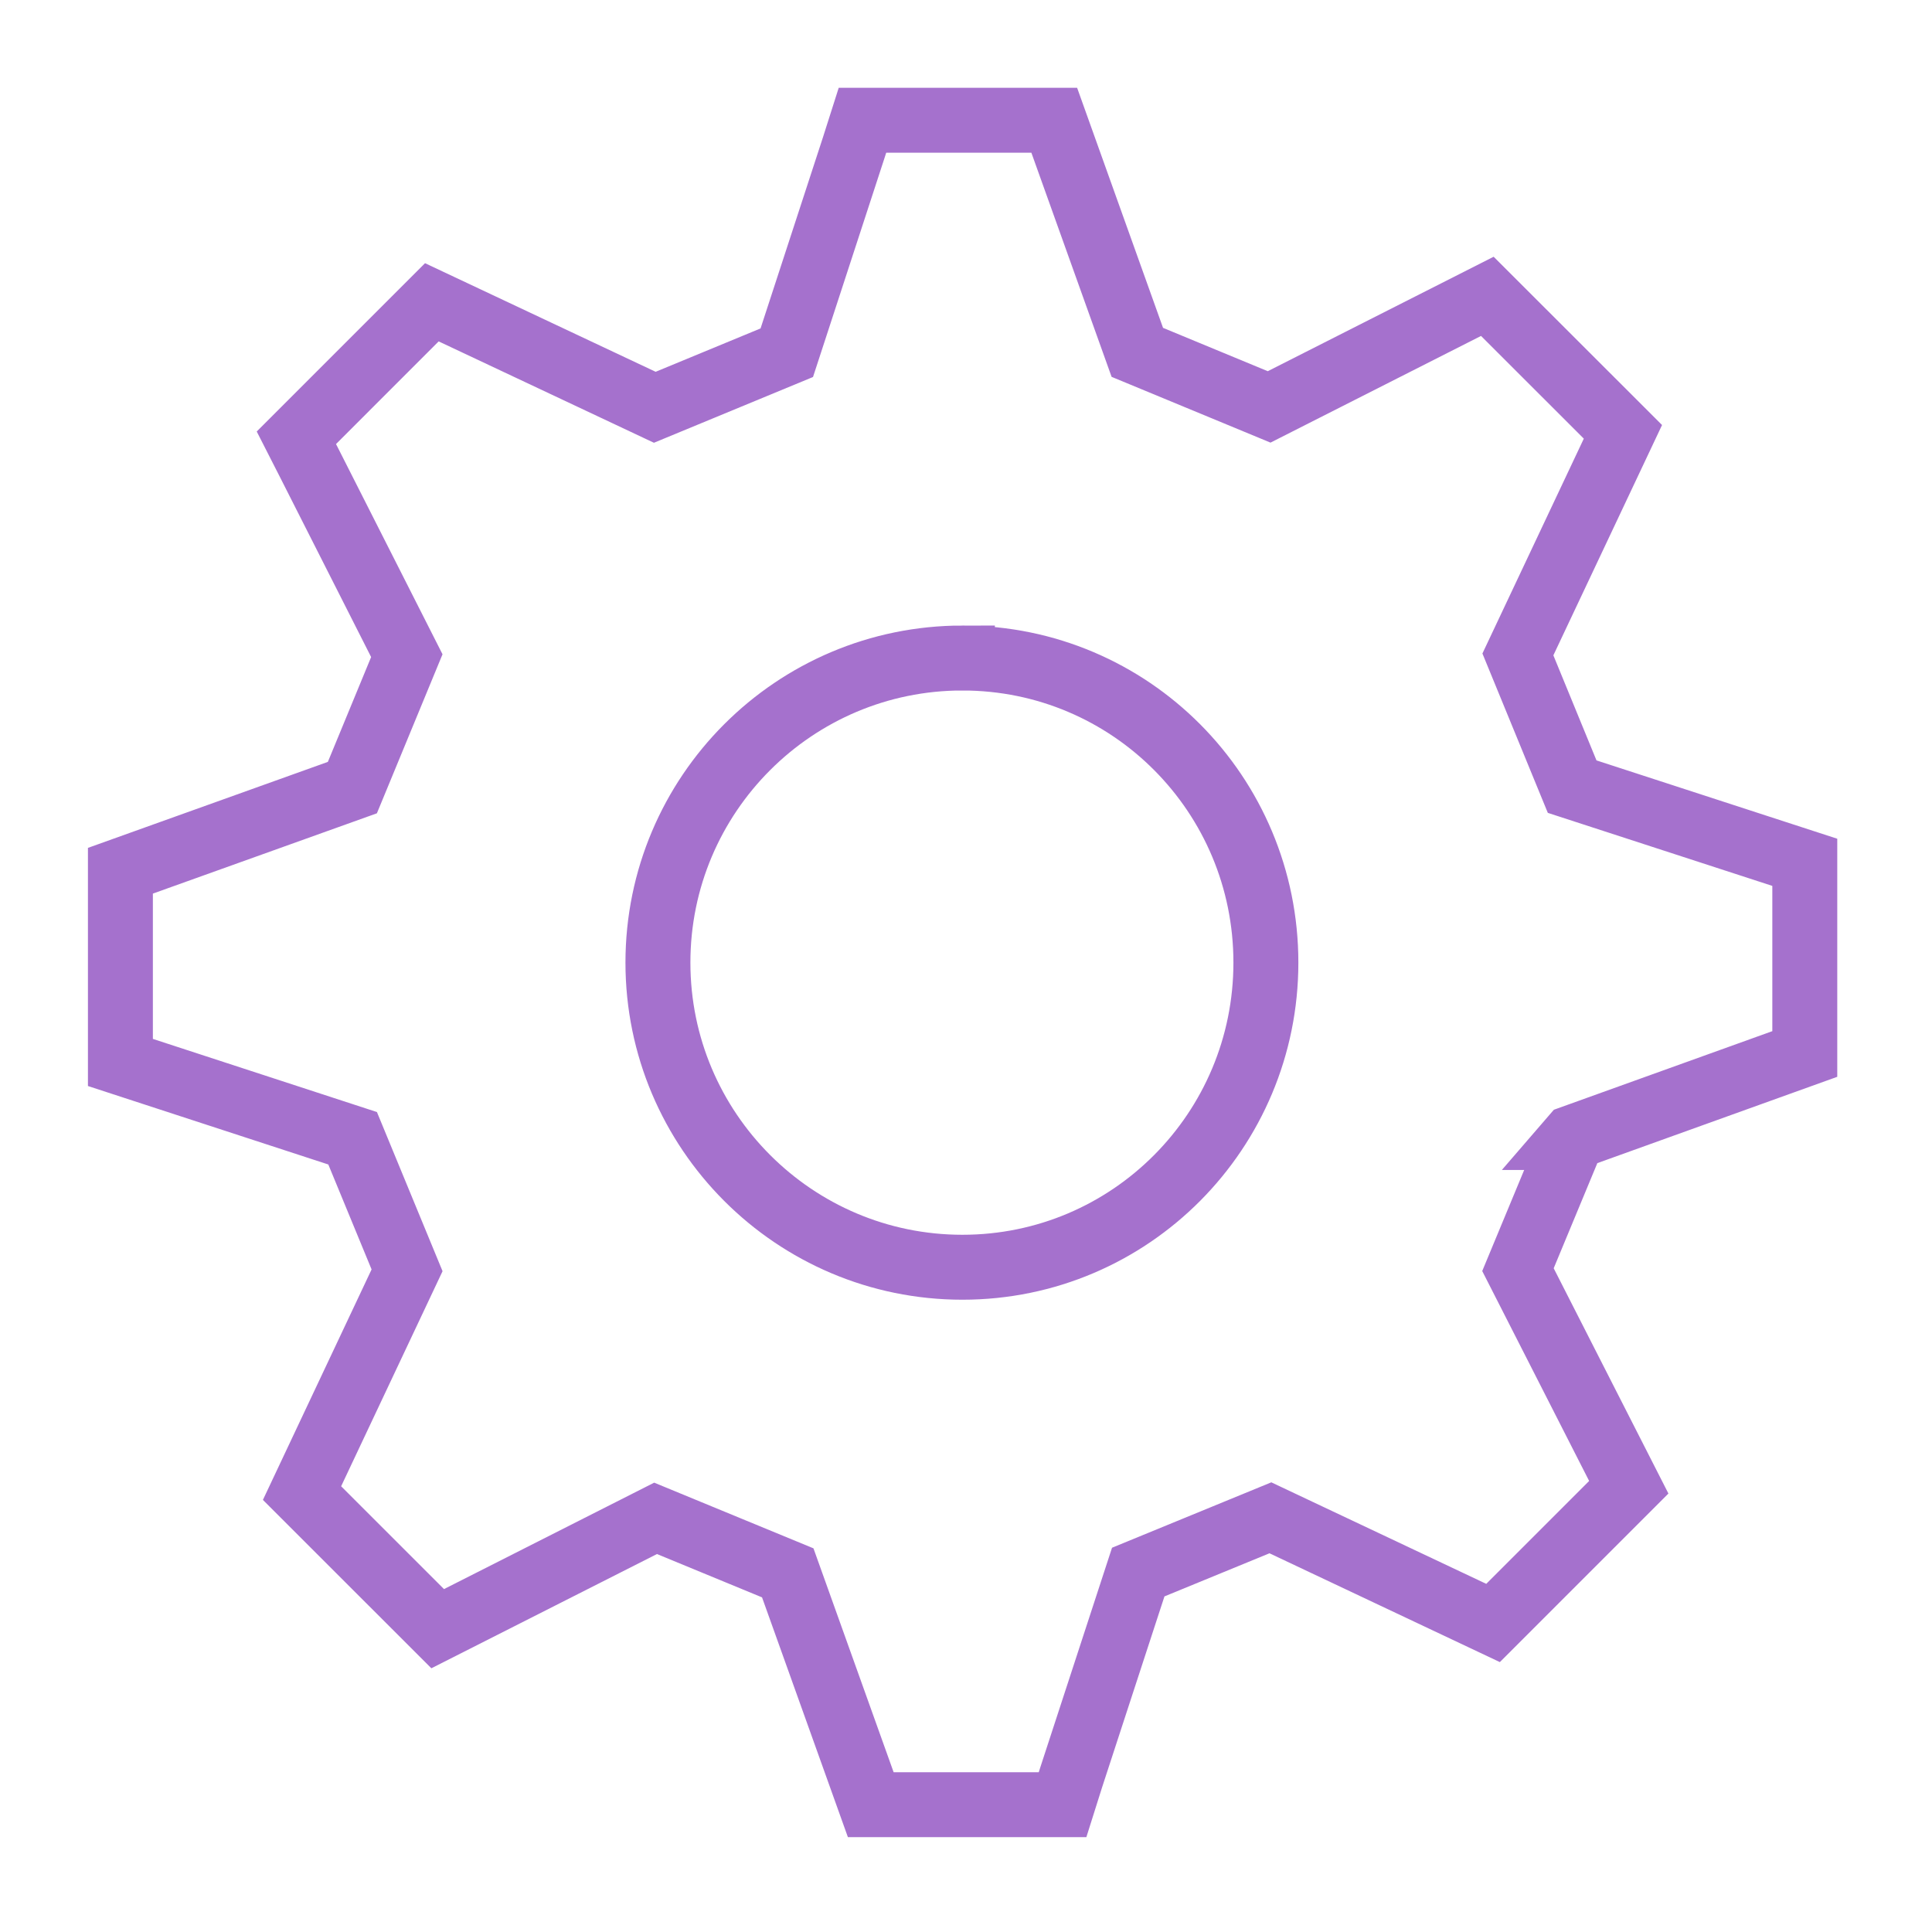 <svg width="238" height="238" fill="none" xmlns="http://www.w3.org/2000/svg"><path d="M118.556 81.06c-20.706 0-37.507 16.8-37.507 37.521 0 20.699 16.8 37.529 37.507 37.529 20.705 0 37.387-16.83 37.387-37.529 0-20.72-16.674-37.52-37.387-37.52Zm75.198 59.065-6.759 16.282 13.651 26.805-16.719 16.719-27.428-12.955-16.281 6.685-8.264 25.301-1.059 3.357h-23.626l-10.227-28.562-16.282-6.714-26.842 13.592-16.712-16.704 12.94-27.443-6.707-16.267-28.606-9.338v-23.618l28.576-10.242 6.707-16.252-12.02-23.73-1.586-3.112 16.689-16.69 27.465 12.933 16.26-6.722 8.255-25.286 1.067-3.35h23.626l10.234 28.592 16.238 6.721 26.879-13.621 16.704 16.69-12.939 27.42 6.684 16.289 28.658 9.322v23.612l-28.569 10.278-.007.008Z" stroke="#A571CD" stroke-width="8"/></svg>